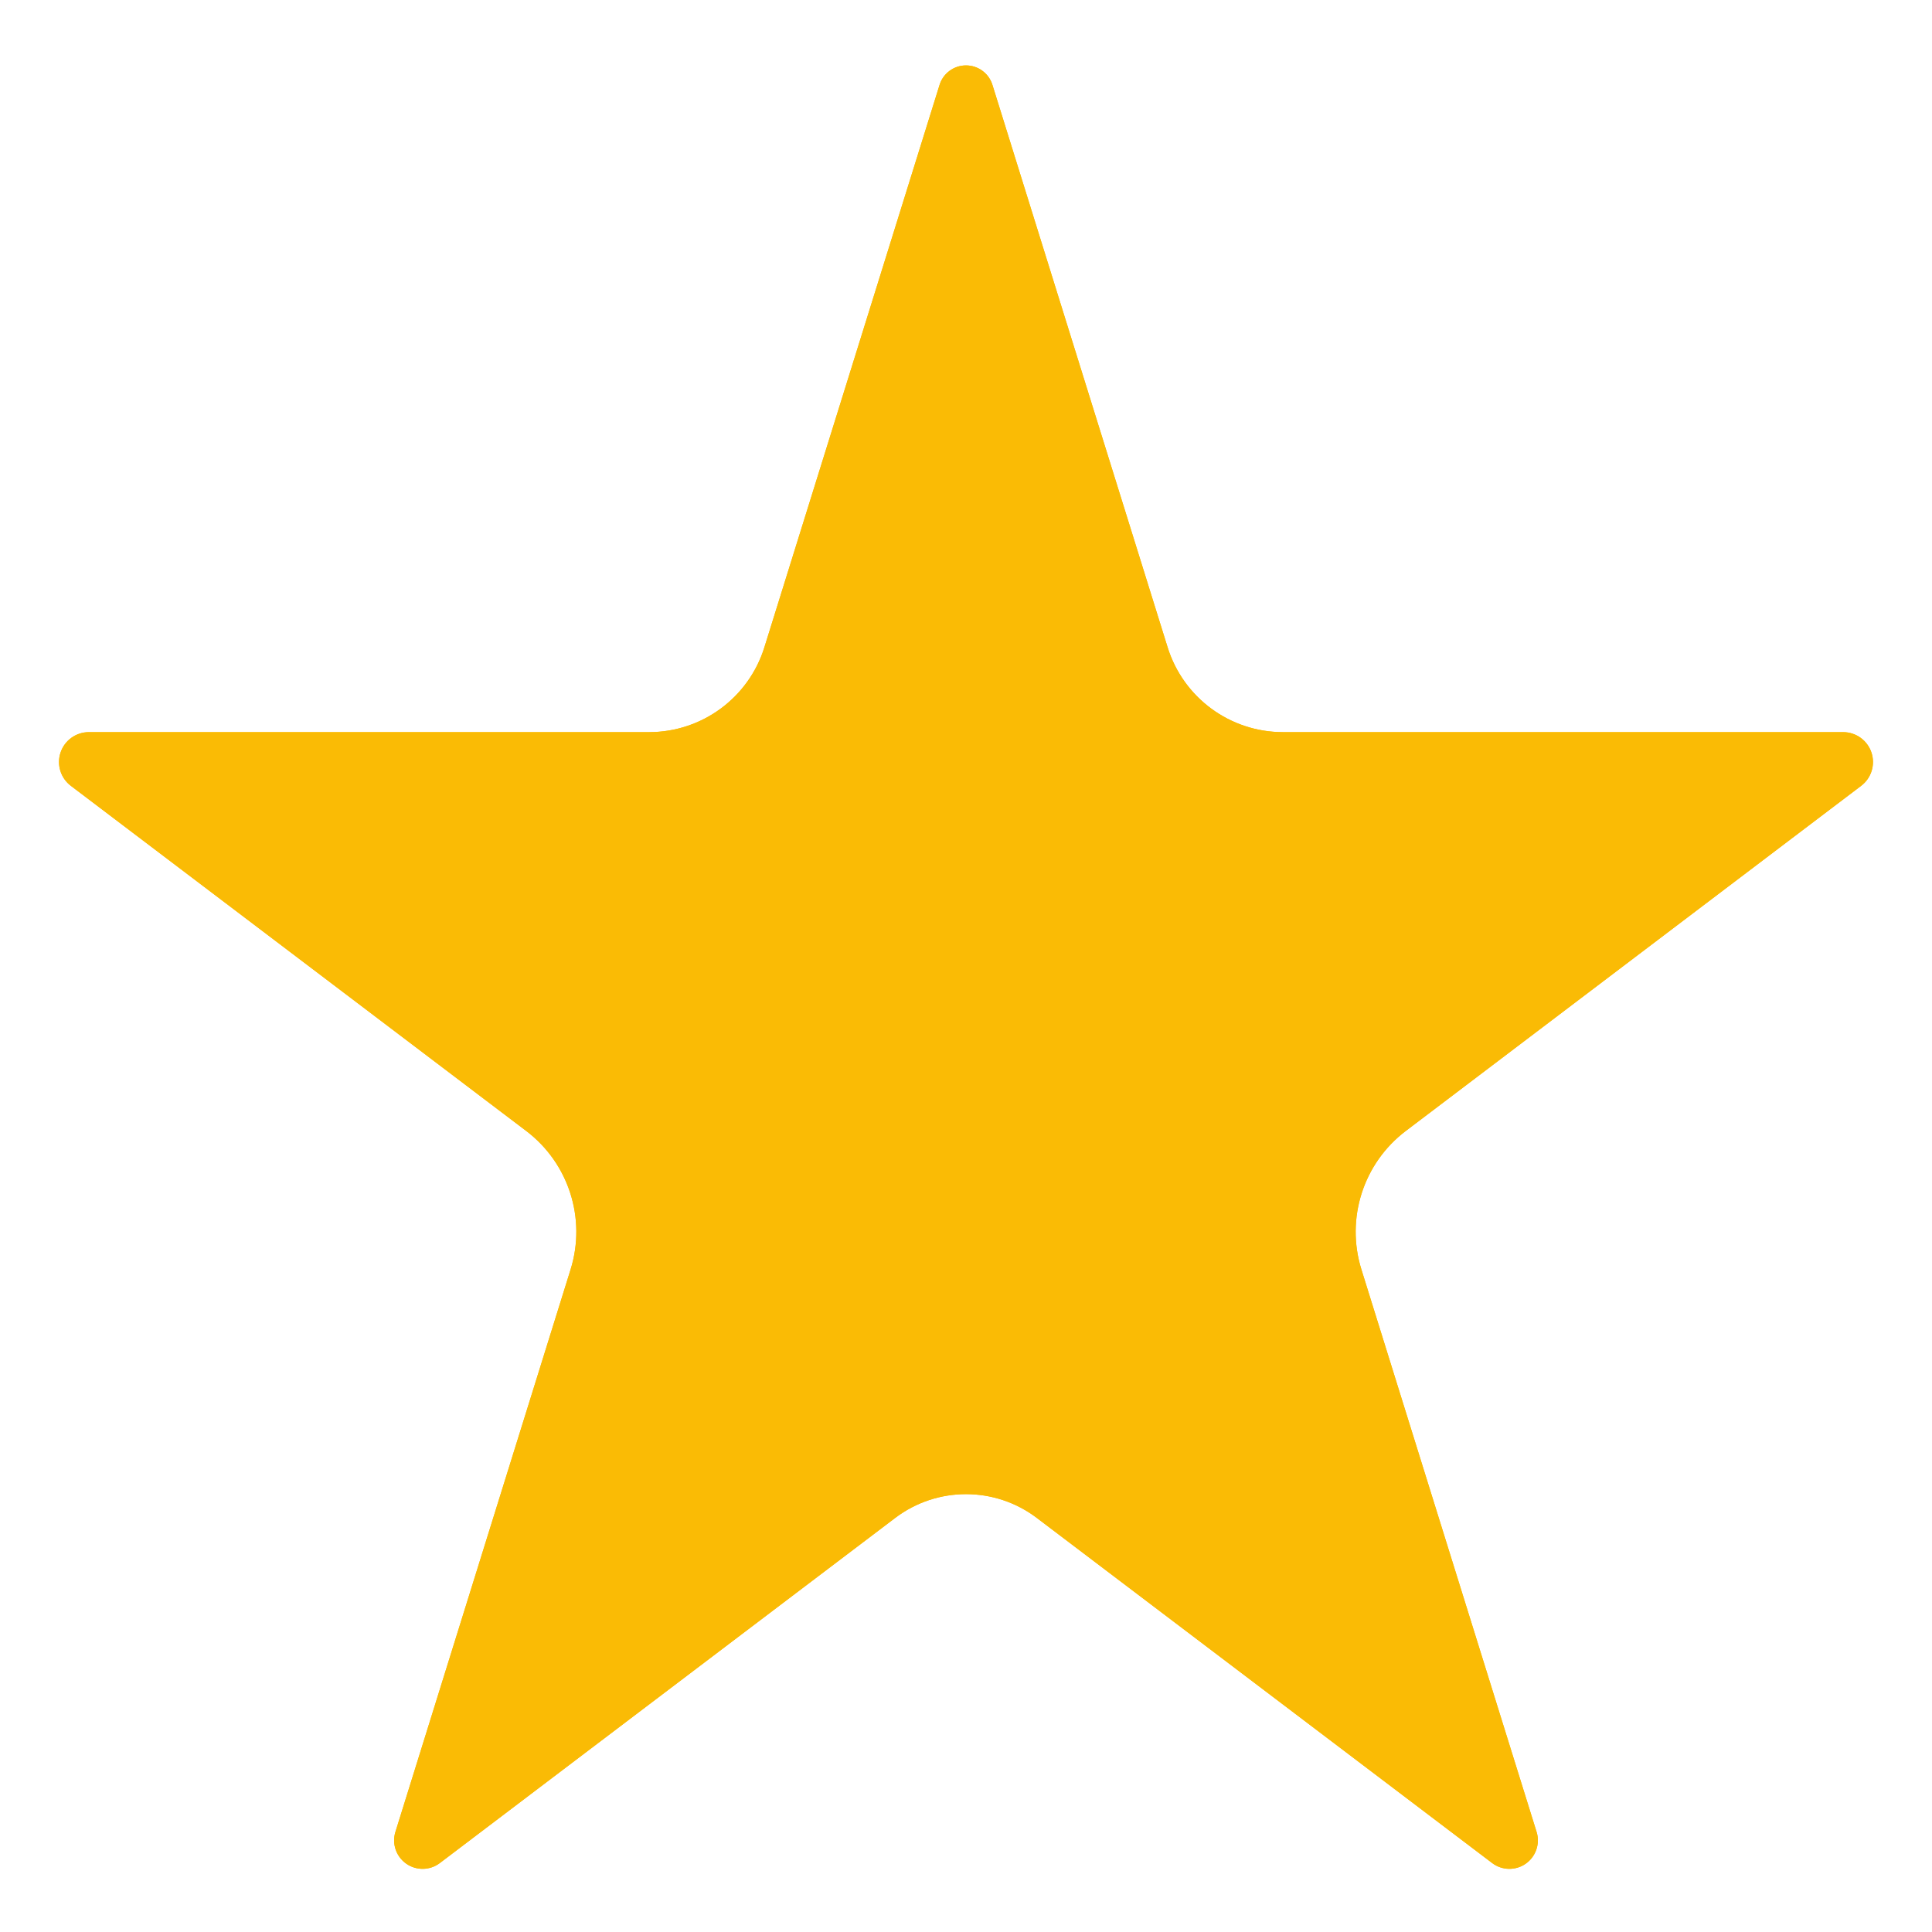 <svg xmlns="http://www.w3.org/2000/svg" xmlns:xlink="http://www.w3.org/1999/xlink" width="500" zoomAndPan="magnify" viewBox="0 0 375 375" height="500" preserveAspectRatio="xMidYMid meet" version="1.0"><defs><clipPath id="9de5276603"><path d="M 11 12 L 364 12 L 364 363 L 11 363 Z M 11 12 " clip-rule="nonzero"/></clipPath><clipPath id="d5a5ead2b7"><path d="M 192.629 16.469 L 226.633 125.637 C 229.684 135.434 238.754 142.109 249.012 142.109 L 357.75 142.109 C 360.242 142.109 362.453 143.699 363.246 146.059 C 364.039 148.418 363.238 151.023 361.254 152.527 L 272.867 219.516 C 264.617 225.77 261.172 236.52 264.25 246.406 L 298.25 355.574 C 298.965 357.867 298.117 360.359 296.148 361.742 C 294.184 363.121 291.551 363.074 289.633 361.625 L 201.246 294.637 C 193.117 288.473 181.883 288.473 173.754 294.637 L 85.367 361.625 C 83.449 363.074 80.816 363.121 78.852 361.742 C 76.883 360.359 76.035 357.867 76.75 355.574 L 110.75 246.406 C 113.828 236.52 110.383 225.77 102.133 219.516 L 13.746 152.527 C 11.762 151.023 10.961 148.418 11.754 146.059 C 12.547 143.699 14.758 142.109 17.25 142.109 L 125.988 142.109 C 136.246 142.109 145.316 135.434 148.367 125.637 L 182.371 16.469 C 183.07 14.223 185.148 12.695 187.5 12.695 C 189.852 12.695 191.93 14.223 192.629 16.469 Z M 192.629 16.469 " clip-rule="nonzero"/></clipPath><clipPath id="eab865ef9b"><path d="M 11 12.184 L 364 12.184 L 364 363 L 11 363 Z M 11 12.184 " clip-rule="nonzero"/></clipPath><clipPath id="5734c51b45"><path d="M 192.629 16.469 L 226.633 125.637 C 229.684 135.43 238.75 142.105 249.012 142.105 L 357.746 142.105 C 360.238 142.105 362.449 143.695 363.242 146.055 C 364.035 148.414 363.234 151.02 361.25 152.523 L 272.863 219.512 C 264.613 225.766 261.168 236.516 264.246 246.398 L 298.25 355.566 C 298.965 357.859 298.113 360.355 296.148 361.734 C 294.18 363.117 291.547 363.066 289.633 361.617 L 201.246 294.629 C 193.117 288.469 181.883 288.469 173.754 294.629 L 85.367 361.617 C 83.453 363.066 80.82 363.117 78.852 361.734 C 76.887 360.355 76.035 357.859 76.75 355.566 L 110.754 246.398 C 113.832 236.516 110.387 225.766 102.137 219.512 L 13.75 152.523 C 11.766 151.02 10.965 148.414 11.758 146.055 C 12.551 143.695 14.762 142.105 17.254 142.105 L 125.988 142.105 C 136.25 142.105 145.316 135.43 148.367 125.637 L 182.371 16.469 C 183.07 14.223 185.148 12.695 187.5 12.695 C 189.852 12.695 191.93 14.223 192.629 16.469 Z M 192.629 16.469 " clip-rule="nonzero"/></clipPath></defs><g clip-path="url(#9de5276603)"><g clip-path="url(#d5a5ead2b7)"><path fill="#fabb05" d="M 0 0 L 374.949 0 L 374.949 372.043 L 0 372.043 Z M 0 0 " fill-opacity="1" fill-rule="nonzero"/></g></g><g clip-path="url(#eab865ef9b)"><g clip-path="url(#5734c51b45)"><path stroke-linecap="butt" transform="matrix(0.75, 0, 0, 0.75, 0.004, -0)" fill="none" stroke-linejoin="miter" d="M 256.833 21.958 L 302.172 167.516 C 306.24 180.573 318.328 189.474 332.01 189.474 L 476.99 189.474 C 480.313 189.474 483.26 191.594 484.318 194.74 C 485.375 197.891 484.307 201.359 481.662 203.365 L 363.813 292.682 C 352.813 301.021 348.219 315.354 352.323 328.531 L 397.662 474.089 C 398.615 477.146 397.479 480.474 394.859 482.313 C 392.234 484.156 388.724 484.089 386.172 482.156 L 268.323 392.839 C 257.484 384.625 242.505 384.625 231.667 392.839 L 113.818 482.156 C 111.266 484.089 107.755 484.156 105.13 482.313 C 102.51 480.474 101.375 477.146 102.328 474.089 L 147.667 328.531 C 151.771 315.354 147.177 301.021 136.177 292.682 L 18.328 203.365 C 15.682 201.359 14.615 197.891 15.672 194.74 C 16.729 191.594 19.677 189.474 23 189.474 L 167.979 189.474 C 181.662 189.474 193.75 180.573 197.818 167.516 L 243.156 21.958 C 244.089 18.964 246.859 16.927 249.995 16.927 C 253.13 16.927 255.901 18.964 256.833 21.958 Z M 256.833 21.958 " stroke="#fabb05" stroke-width="30" stroke-opacity="1" stroke-miterlimit="4"/></g></g></svg>